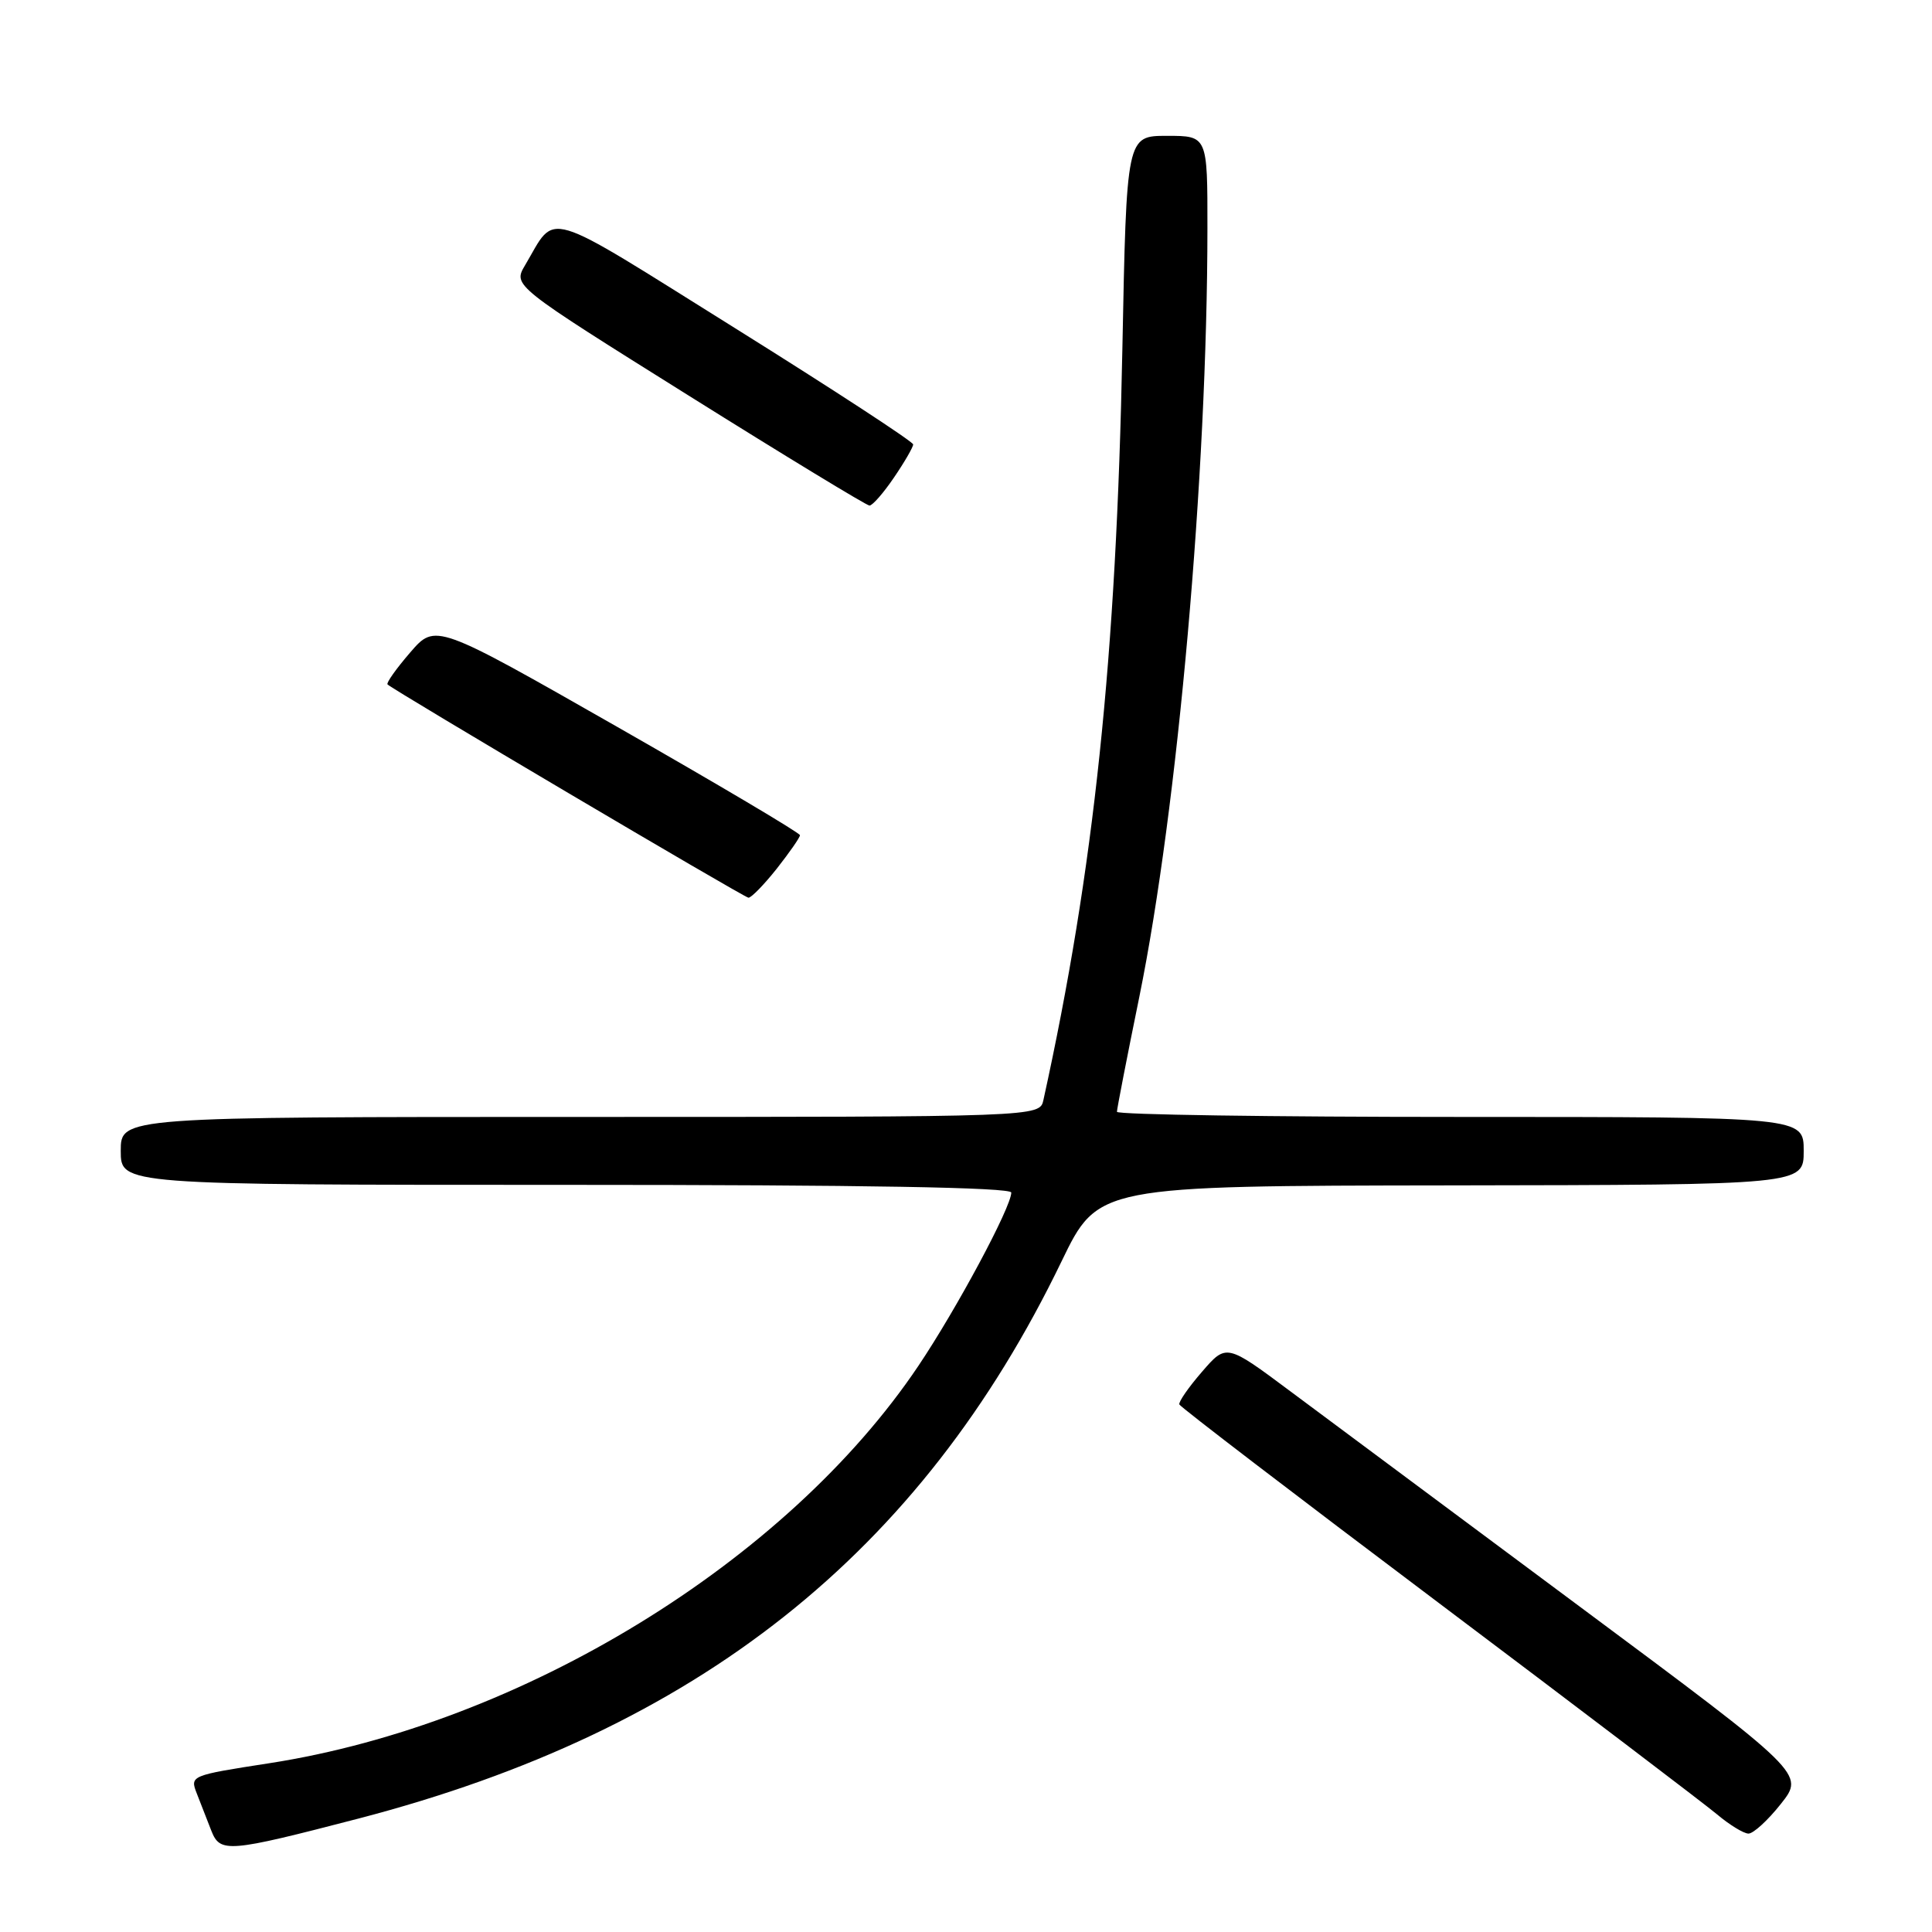 <?xml version="1.0" encoding="UTF-8" standalone="no"?>
<!DOCTYPE svg PUBLIC "-//W3C//DTD SVG 1.1//EN" "http://www.w3.org/Graphics/SVG/1.1/DTD/svg11.dtd" >
<svg xmlns="http://www.w3.org/2000/svg" xmlns:xlink="http://www.w3.org/1999/xlink" version="1.1" viewBox="0 0 256 256">
 <g >
 <path fill="currentColor"
d=" M 47.50 240.97 C 92.42 229.27 121.95 205.88 140.66 167.14 C 145.50 157.13 145.50 157.13 192.25 157.07 C 239.00 157.00 239.00 157.00 239.00 152.50 C 239.00 148.00 239.00 148.00 193.50 148.00 C 168.47 148.00 148.00 147.70 148.00 147.32 C 148.00 146.95 149.33 140.09 150.97 132.07 C 156.06 107.05 159.98 62.86 159.99 30.25 C 160.00 18.00 160.00 18.00 154.64 18.00 C 149.27 18.00 149.27 18.00 148.72 46.25 C 147.93 87.08 144.97 115.26 138.26 145.75 C 137.77 148.00 137.77 148.00 76.88 148.00 C 16.00 148.00 16.00 148.00 16.00 152.50 C 16.00 157.00 16.00 157.00 75.00 157.00 C 114.62 157.00 134.00 157.34 134.00 158.02 C 134.00 159.94 126.75 173.46 121.68 181.00 C 104.23 206.97 69.10 228.46 35.66 233.64 C 25.25 235.25 25.16 235.29 26.07 237.63 C 26.58 238.93 27.45 241.15 27.99 242.55 C 29.17 245.56 30.14 245.48 47.50 240.97 Z  M 235.98 239.02 C 239.13 235.04 239.13 235.04 209.32 212.88 C 192.92 200.69 175.68 187.86 171.00 184.37 C 162.50 178.03 162.50 178.03 159.27 181.77 C 157.49 183.82 156.14 185.77 156.27 186.10 C 156.39 186.43 171.80 198.22 190.50 212.29 C 209.20 226.36 225.85 239.02 227.50 240.40 C 229.15 241.79 231.02 242.94 231.67 242.96 C 232.31 242.98 234.25 241.21 235.98 239.02 Z  M 102.92 115.11 C 104.61 112.96 106.00 110.97 106.00 110.67 C 106.00 110.37 95.13 103.93 81.85 96.35 C 57.70 82.58 57.70 82.58 54.35 86.46 C 52.51 88.59 51.16 90.49 51.35 90.69 C 52.13 91.46 98.54 118.89 99.17 118.95 C 99.53 118.98 101.22 117.25 102.92 115.11 Z  M 118.46 63.27 C 119.86 61.22 121.00 59.24 121.00 58.89 C 121.00 58.53 110.40 51.61 97.44 43.51 C 71.47 27.29 73.82 27.99 69.56 35.17 C 67.98 37.85 67.98 37.85 91.24 52.41 C 104.03 60.42 114.82 66.98 115.21 66.99 C 115.61 66.99 117.07 65.32 118.46 63.27 Z "/>
</g>
</svg>